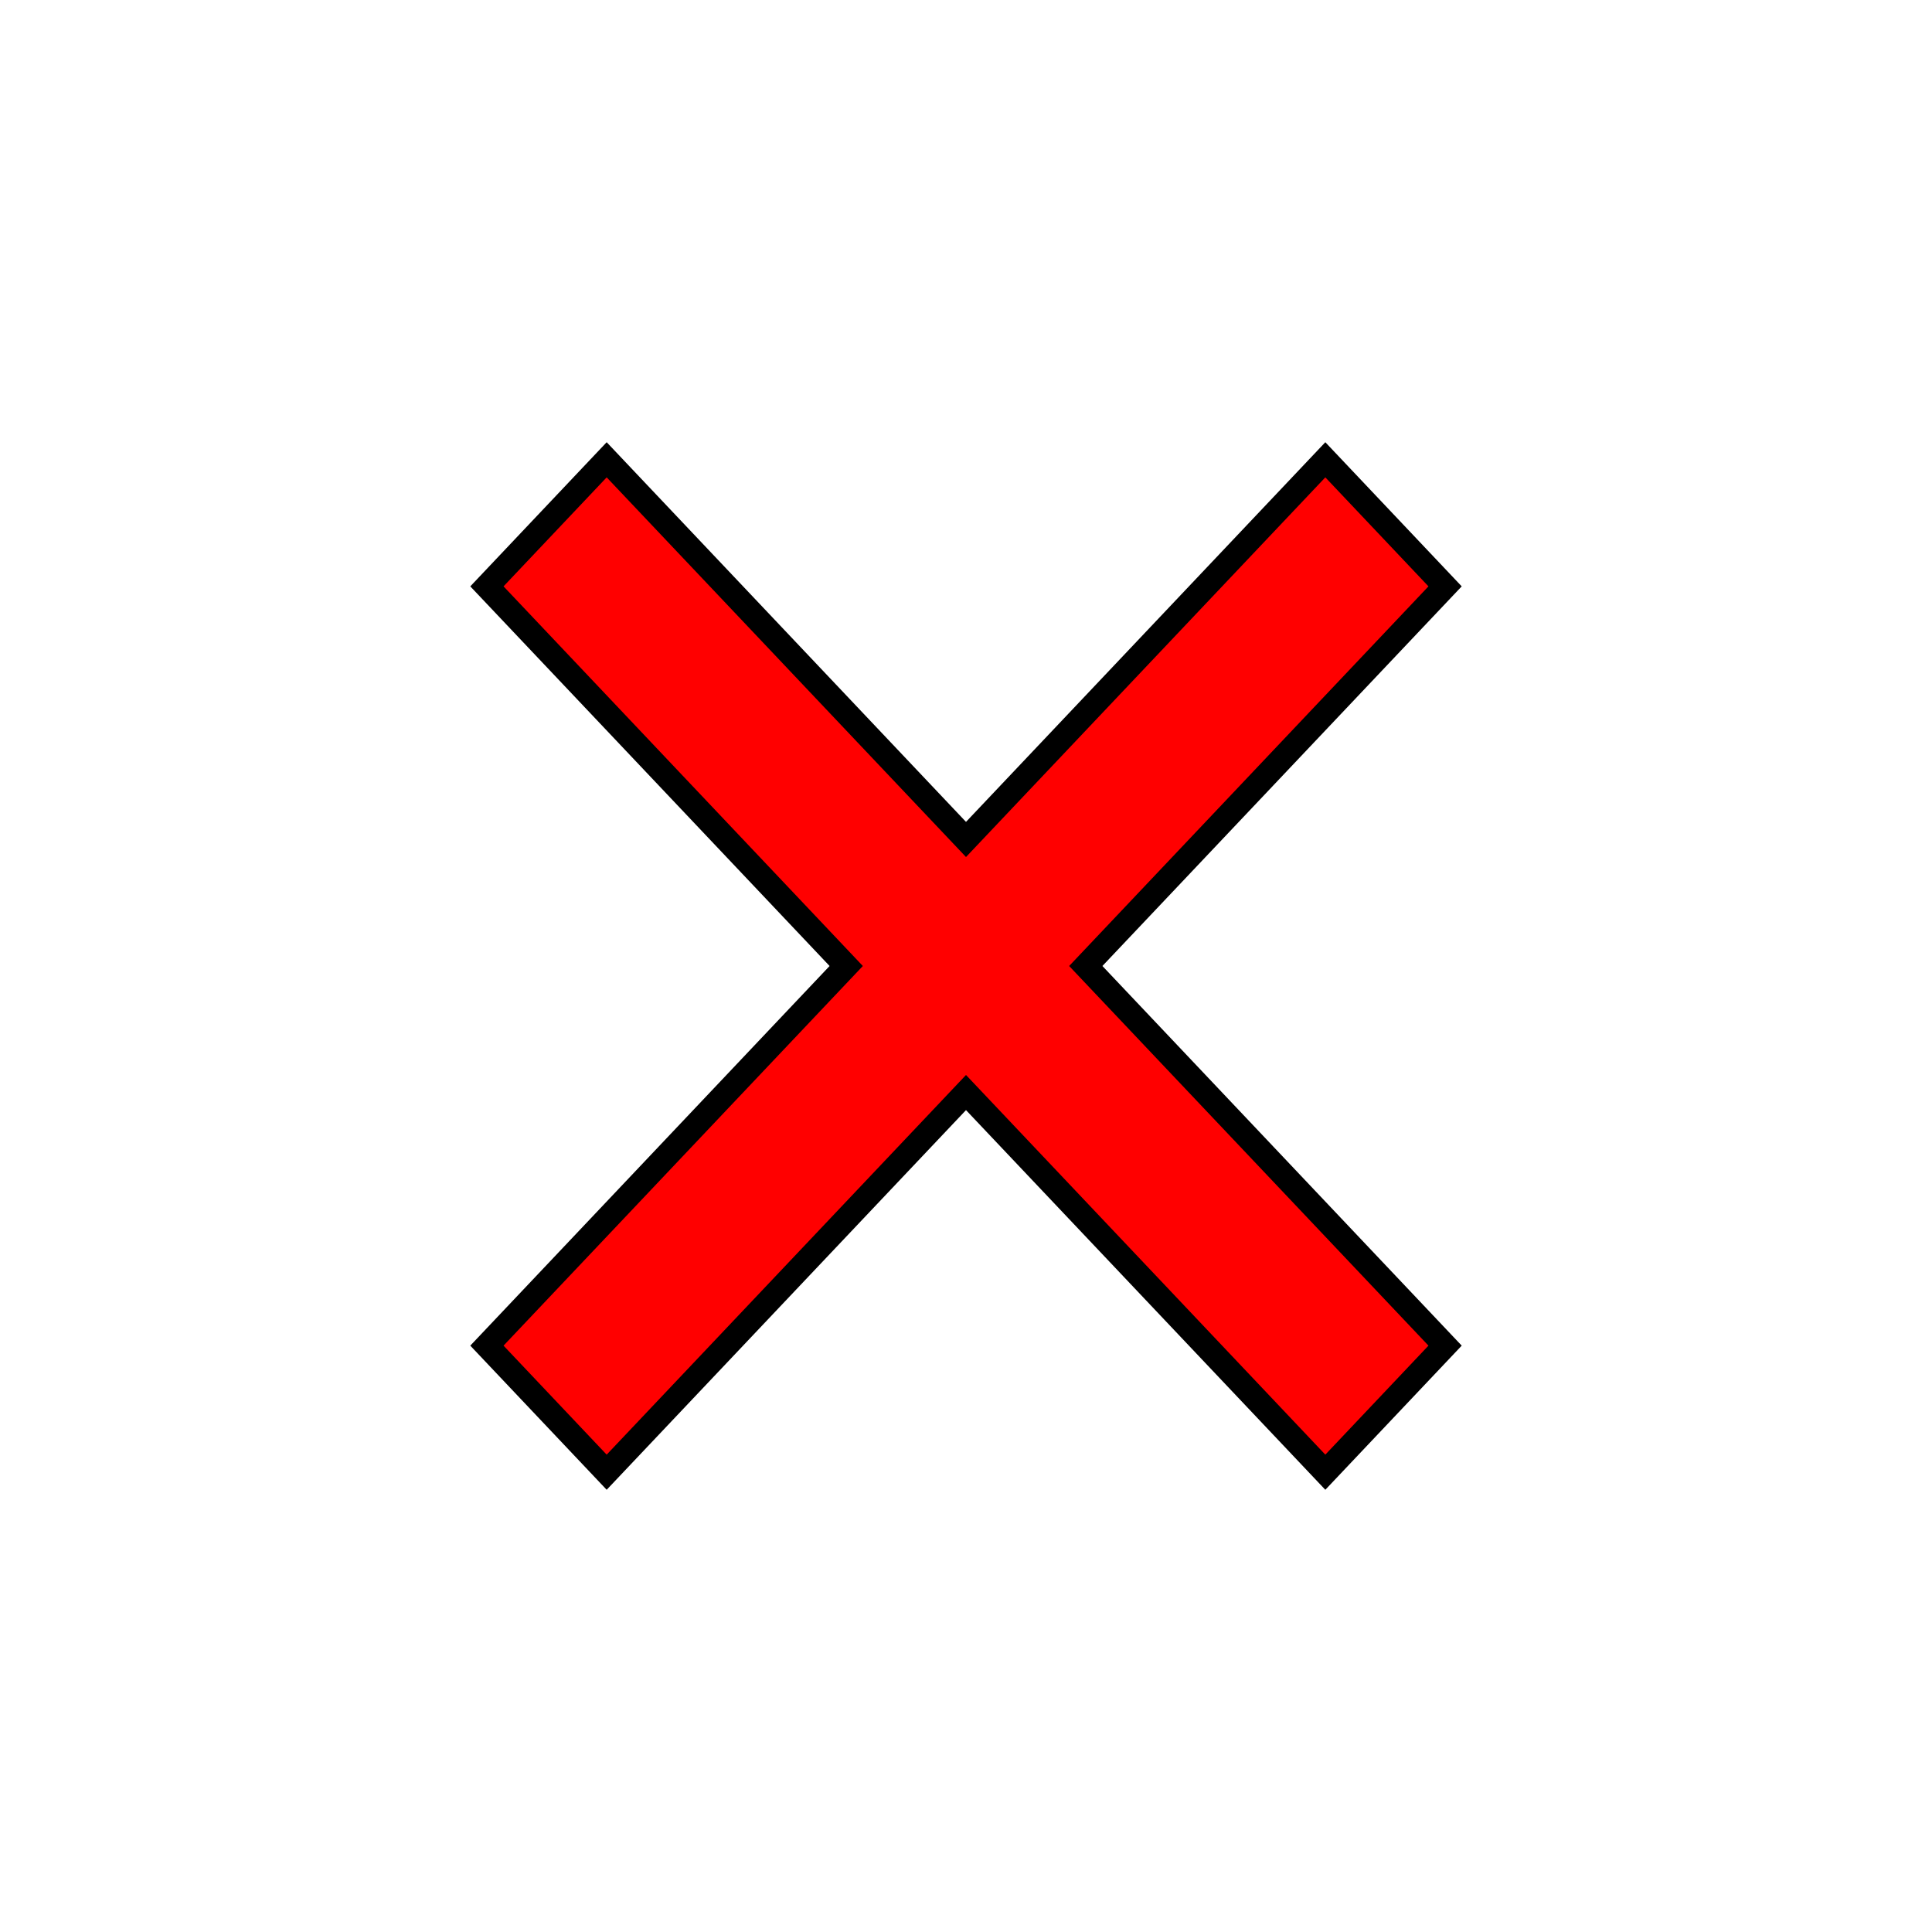<svg xmlns="http://www.w3.org/2000/svg" width="80" height="80"><g><title>background</title><rect id="canvas_background" width="120.537" height="132.724" x="-1" y="-1" fill="none"/></g><g><title>Layer 1</title><polygon id="svg_1" fill="red" stroke="null" points="59.838 55.72 44.96 40 59.838 24.28 54.879 19.039 40 34.76 25.121 19.039 20.162 24.28 35.04 40 20.162 55.72 25.121 60.961 40 45.24 54.879 60.961"/></g></svg>